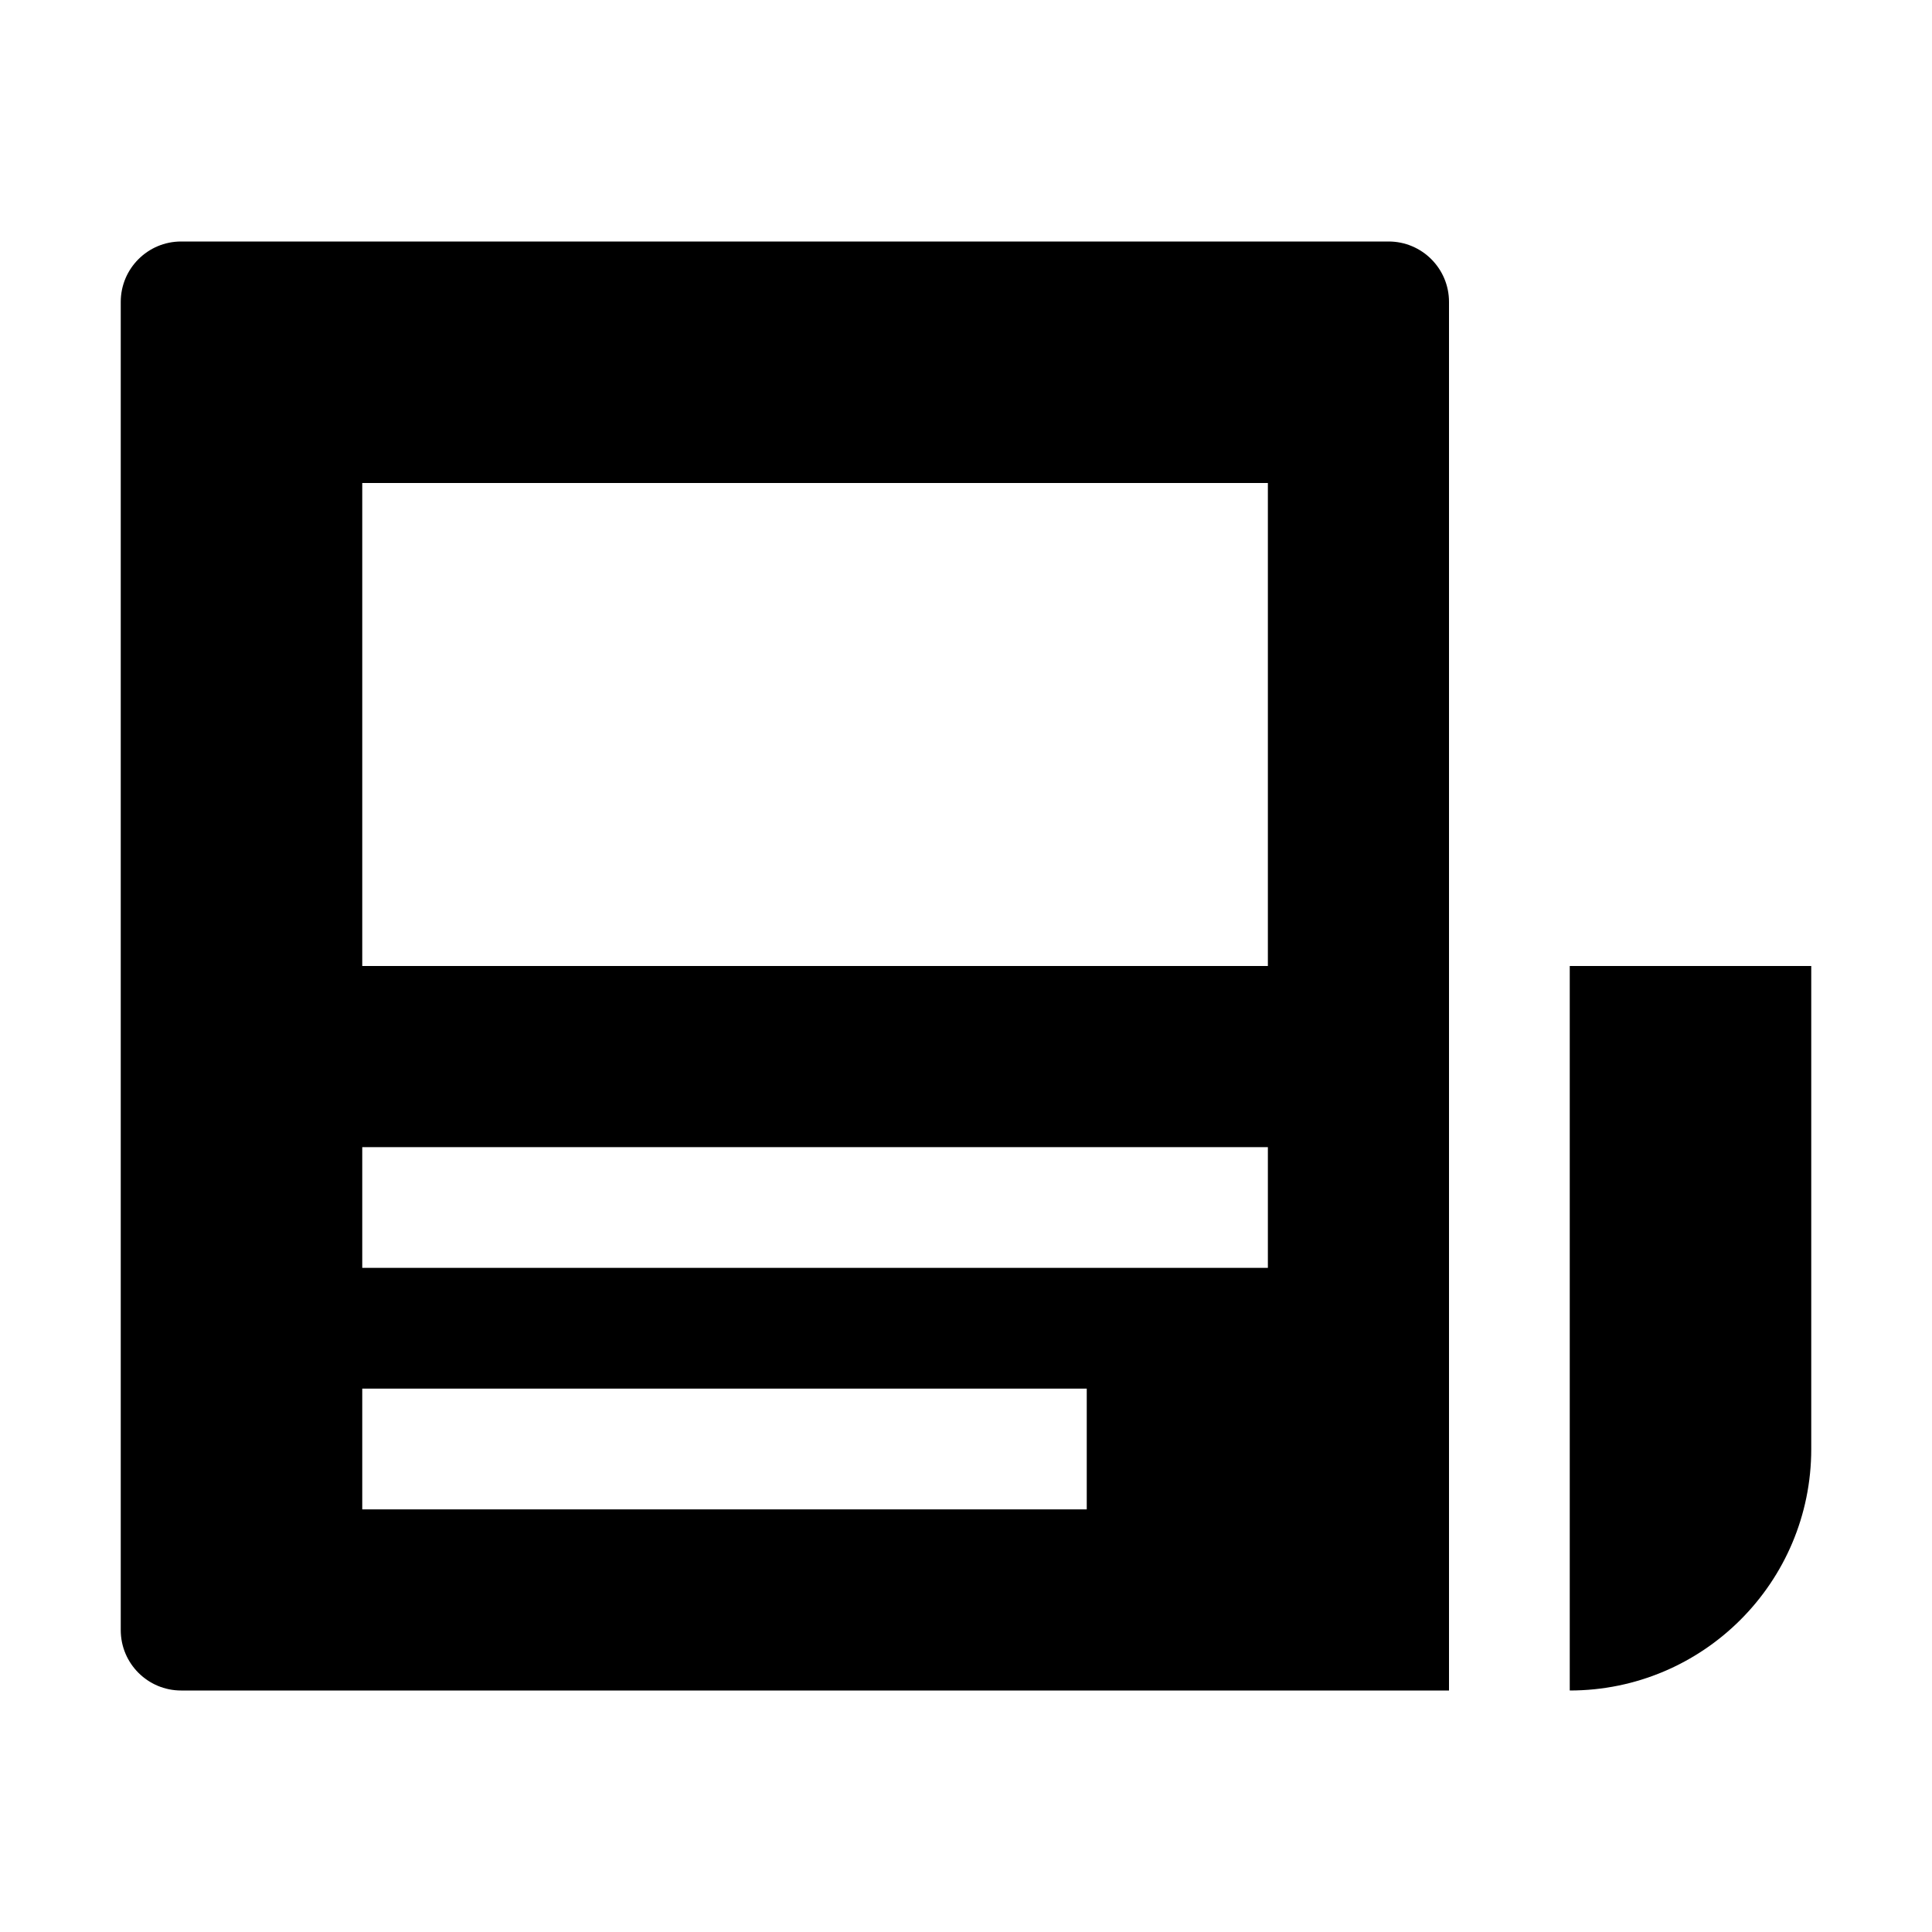 <svg viewBox="0 0 32 32" xmlns="http://www.w3.org/2000/svg">
<path d="M26 16H30V24C30 26.209 28.209 28 26 28V16Z" fill="black"/>
<path fill-rule="evenodd" clip-rule="evenodd" d="M3 4H23C23.552 4 24 4.448 24 5V28H3C2.448 28 2 27.552 2 27V5C2 4.448 2.448 4 3 4ZM21 8H6V16H21V8ZM6 19H21V21H6V19ZM18 23H6V25H18V23Z" fill="black"/>
</svg>